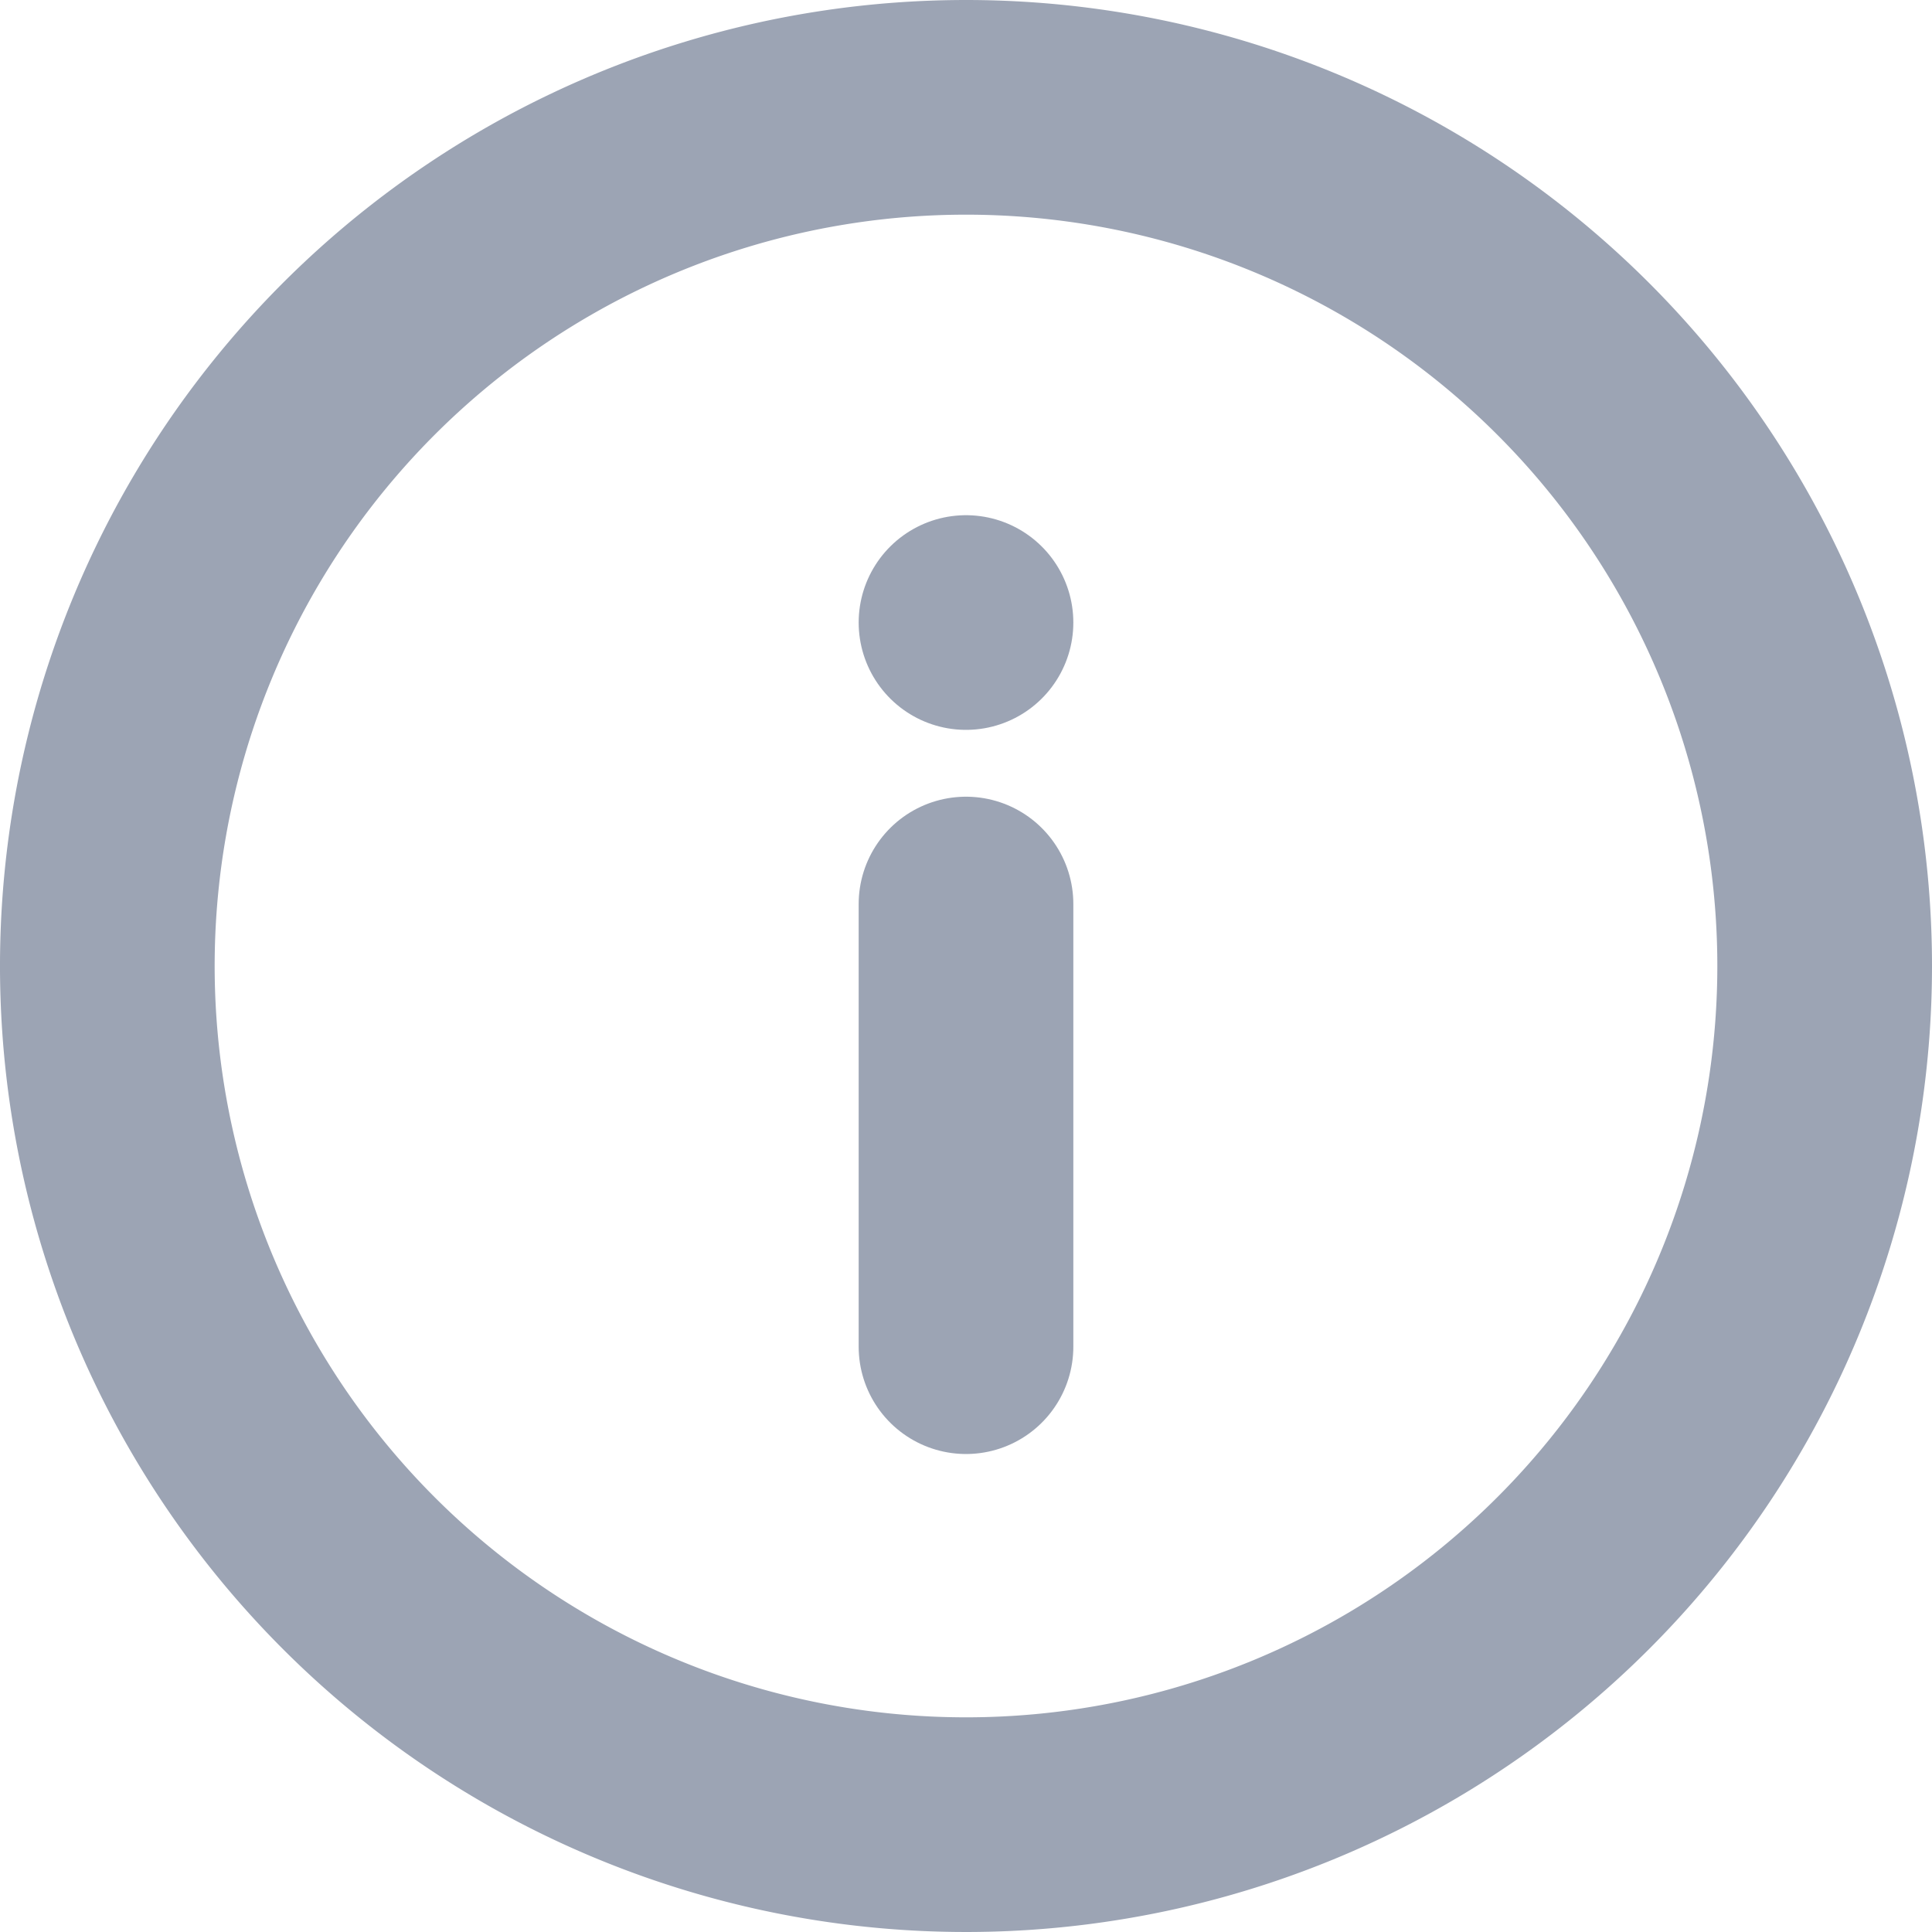 <svg xmlns="http://www.w3.org/2000/svg" width="13.5" height="13.5" viewBox="0 0 13.5 13.5">
  <g id="tool_tip" data-name="tool tip" transform="translate(-2.25 -2.25)">
    <path id="Path_341" data-name="Path 341" d="M15,9A6,6,0,1,1,9,3a6,6,0,0,1,6,6Z" transform="translate(0 0)" fill="none" stroke="#9ca4b4" stroke-linecap="round" stroke-linejoin="round" stroke-width="1.5"/>
    <path id="Path_342" data-name="Path 342" d="M18,21.093V18" transform="translate(-9 -9.433)" fill="none" stroke="#9ca4b4" stroke-linecap="round" stroke-linejoin="round" stroke-width="1.5"/>
    <path id="Path_343" data-name="Path 343" d="M18,12h0" transform="translate(-9 -5.4)" fill="none" stroke="#9ca4b4" stroke-linecap="round" stroke-linejoin="round" stroke-width="1.5"/>
  </g>
</svg>
